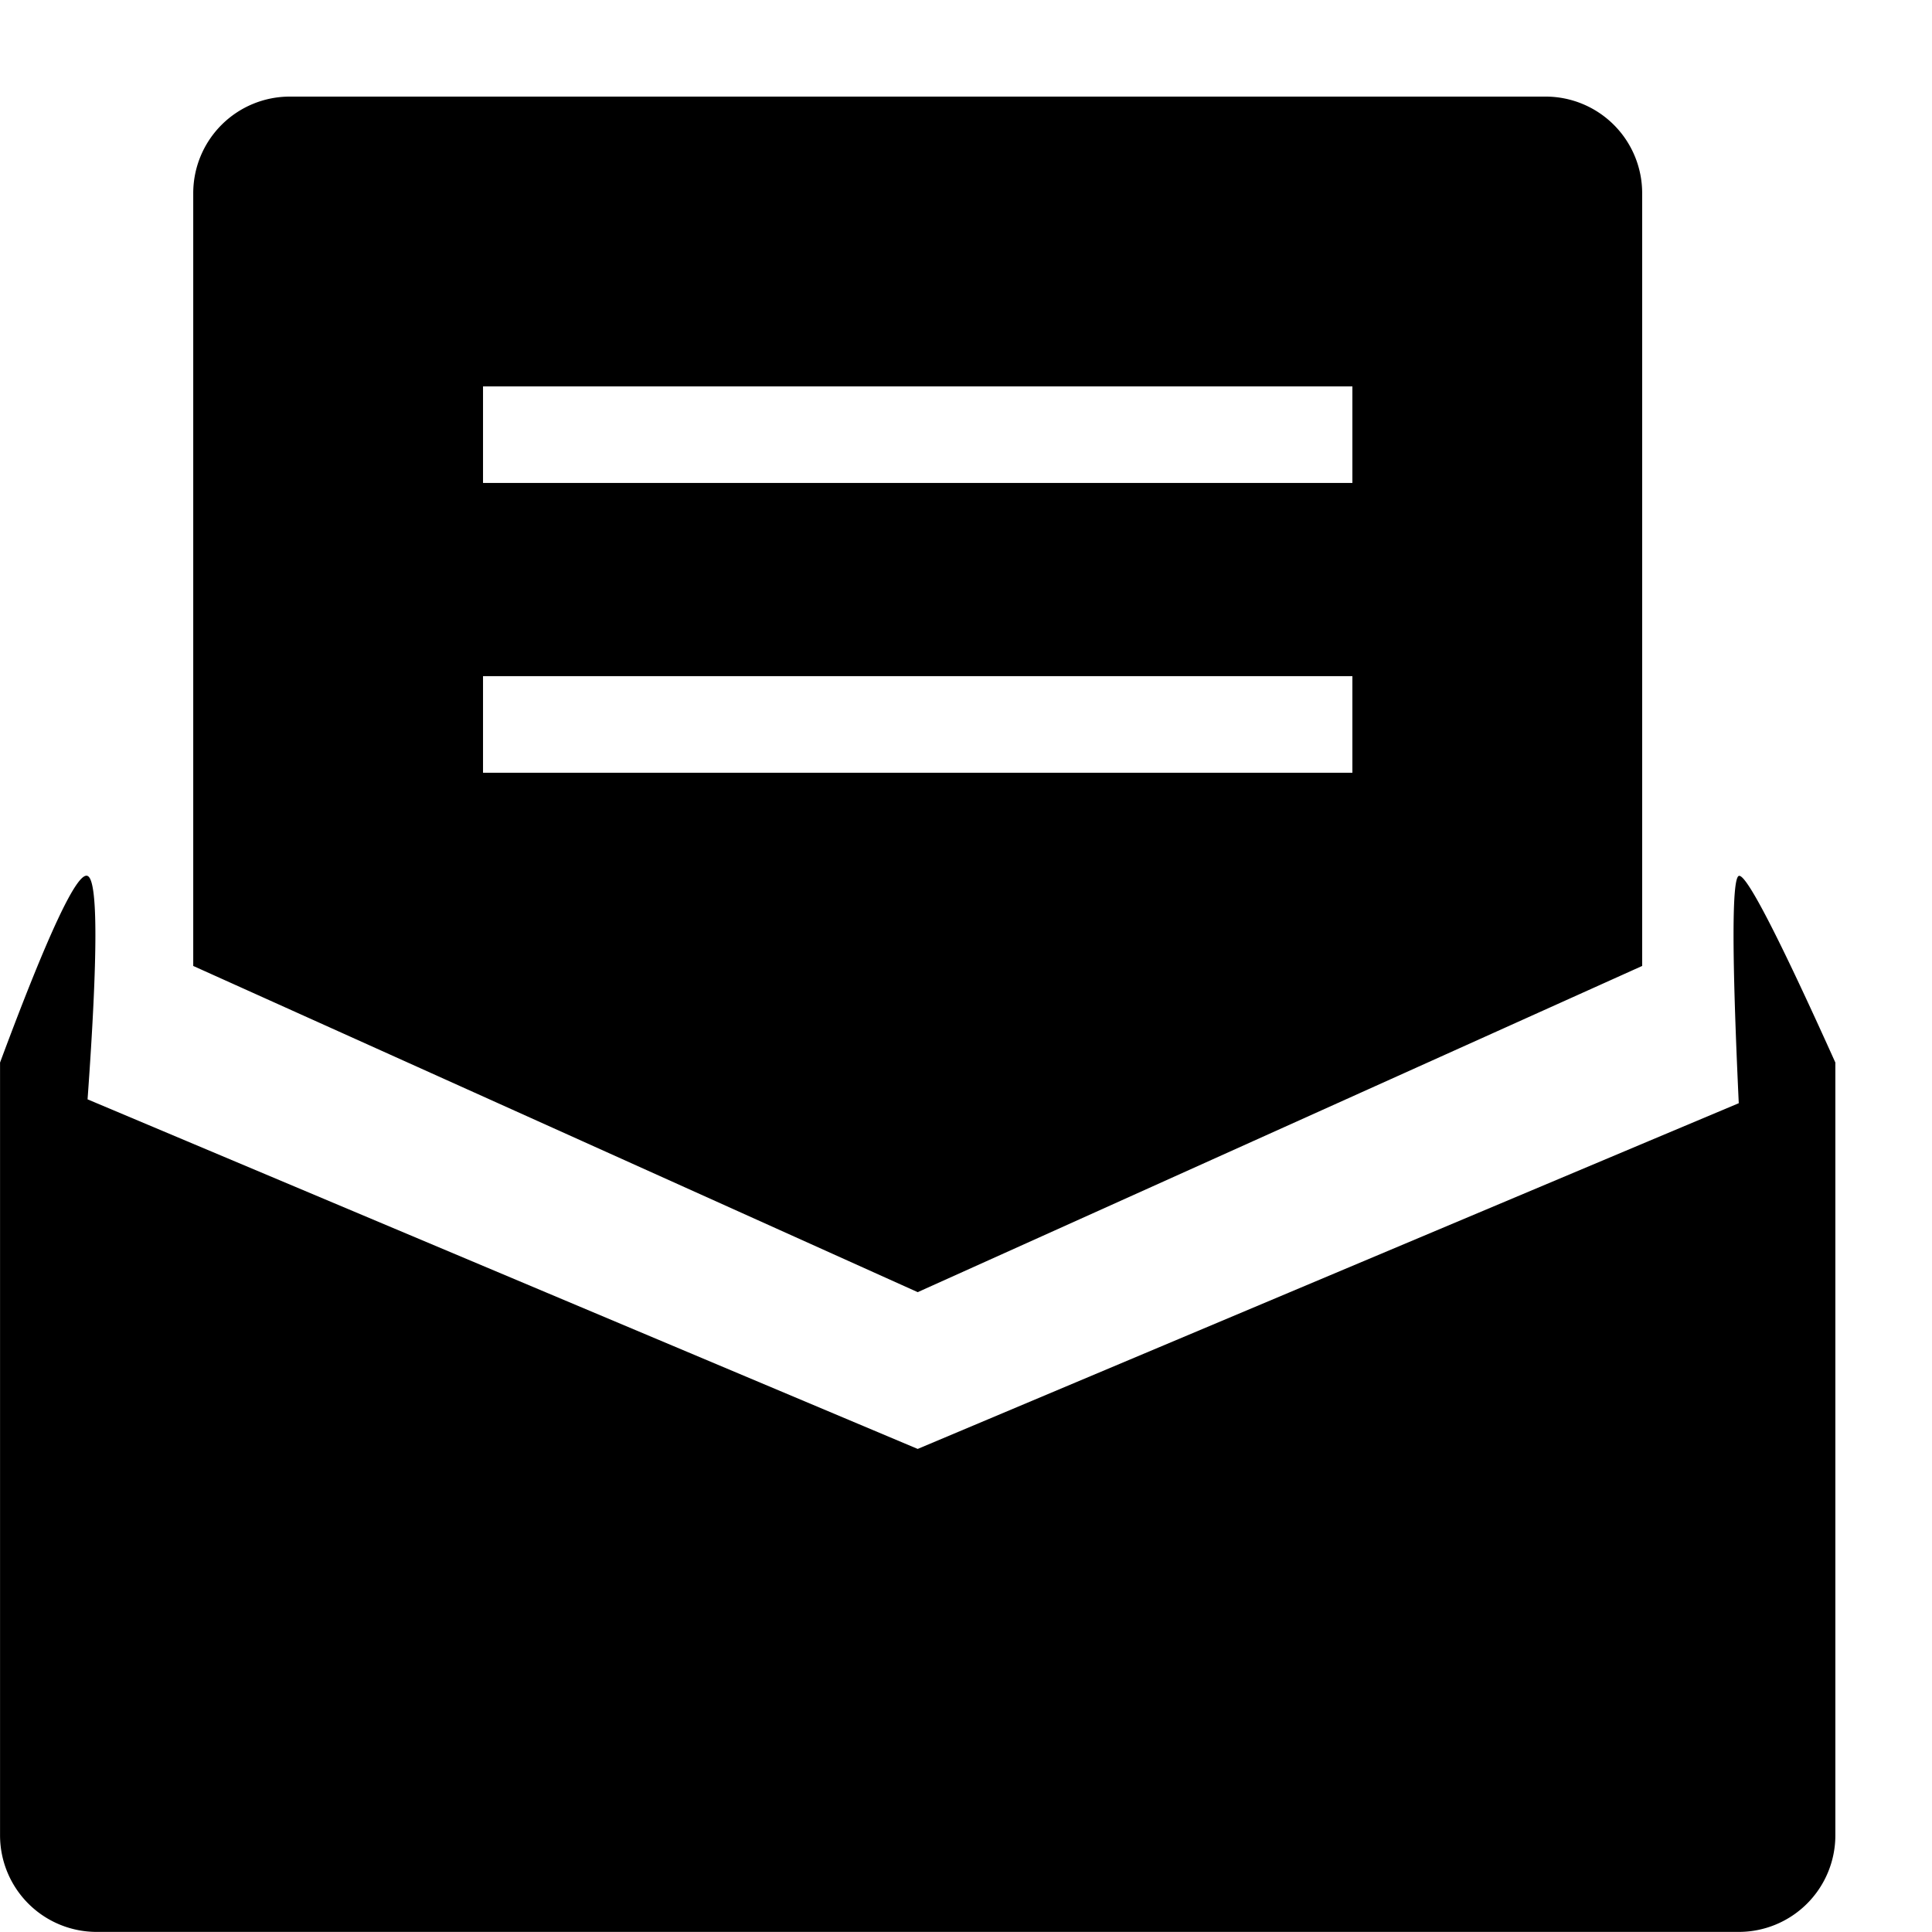 <?xml version="1.0" standalone="no"?><!DOCTYPE svg PUBLIC "-//W3C//DTD SVG 1.1//EN" "http://www.w3.org/Graphics/SVG/1.1/DTD/svg11.dtd"><svg t="1528696330142" class="icon" style="" viewBox="0 0 1024 1024" version="1.1" xmlns="http://www.w3.org/2000/svg" p-id="5299" xmlns:xlink="http://www.w3.org/1999/xlink" width="64" height="64"><defs><style type="text/css"></style></defs><path d="M153.618 51.197h665.567a51.197 51.197 0 0 1 51.197 51.197v409.58l-383.981 172.894L102.42 511.974V102.395a51.197 51.197 0 0 1 51.197-51.197z m102.395 153.592v51.197h460.777V204.79H256.013z m0 153.592v51.197h460.777V358.382H256.013z m-255.987 204.79c25.394-68.297 40.856-101.269 46.385-98.913 5.529 2.304 5.529 41.828 0 118.42L486.401 767.962l387.462-163.166 47.716-20.069c-3.686-78.742-3.686-118.932 0-120.468 3.737-1.536 20.786 31.384 51.197 98.913v409.58a51.197 51.197 0 0 1-51.197 51.197H51.223a51.197 51.197 0 0 1-51.197-51.197v-409.58z" p-id="5300"></path></svg>